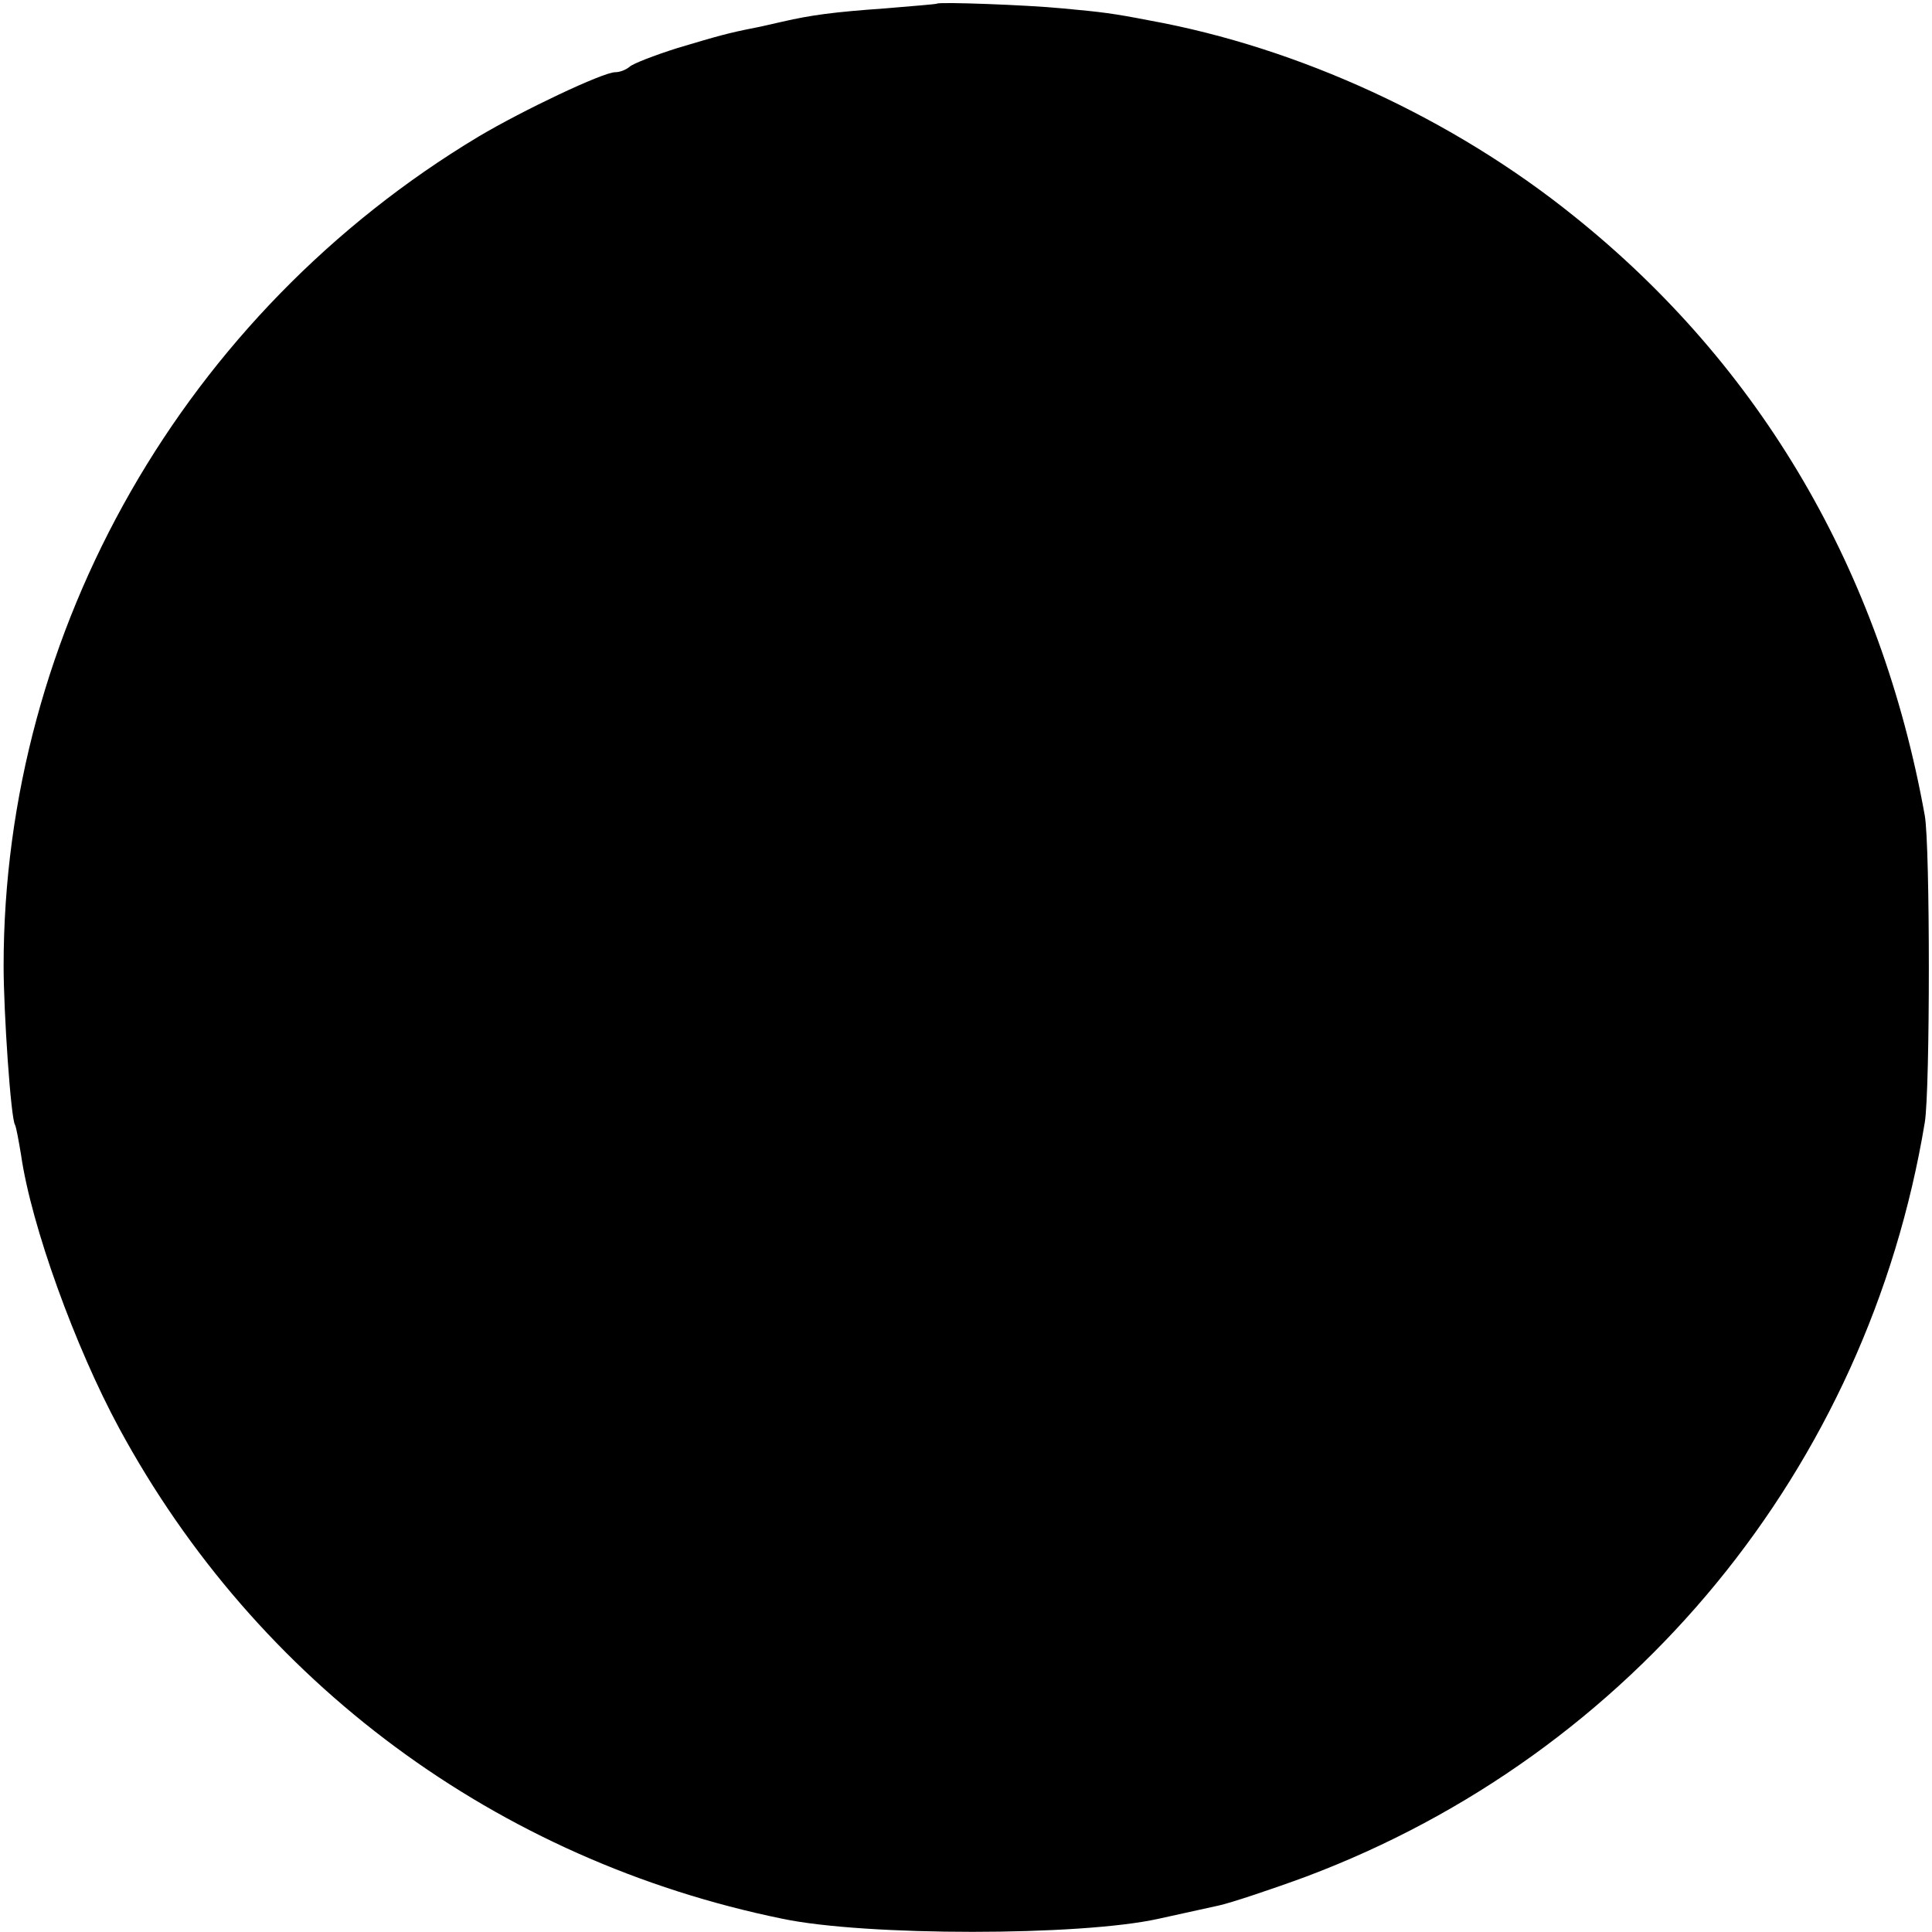 <?xml version="1.0" standalone="no"?>
<!DOCTYPE svg PUBLIC "-//W3C//DTD SVG 20010904//EN"
 "http://www.w3.org/TR/2001/REC-SVG-20010904/DTD/svg10.dtd">
<svg version="1.0" xmlns="http://www.w3.org/2000/svg"
 width="321pt" height="321pt" viewBox="0 0 321 321"
 preserveAspectRatio="xMidYMid meet">
<g transform="translate(0,321) scale(0.1,-0.1)"
fill="#000000" stroke="none">
<path d="M1557 3204 c-1 -1 -40 -4 -87 -8 -85 -6 -122 -11 -170 -22 -14 -3
-34 -8 -45 -10 -46 -9 -63 -14 -130 -34 -38 -12 -74 -26 -79 -31 -6 -5 -16 -9
-24 -9 -20 0 -153 -63 -227 -107 -488 -293 -789 -819 -789 -1378 0 -77 12
-254 19 -264 2 -4 6 -26 10 -50 17 -118 90 -319 163 -454 229 -423 628 -718
1102 -815 138 -29 495 -29 625 0 50 11 95 21 100 22 19 4 91 28 145 48 543
204 933 679 1028 1253 9 54 9 460 0 510 -73 406 -272 747 -583 996 -201 162
-457 280 -705 325 -62 12 -79 14 -144 20 -62 6 -205 11 -209 8z"/>
</g>
</svg>
